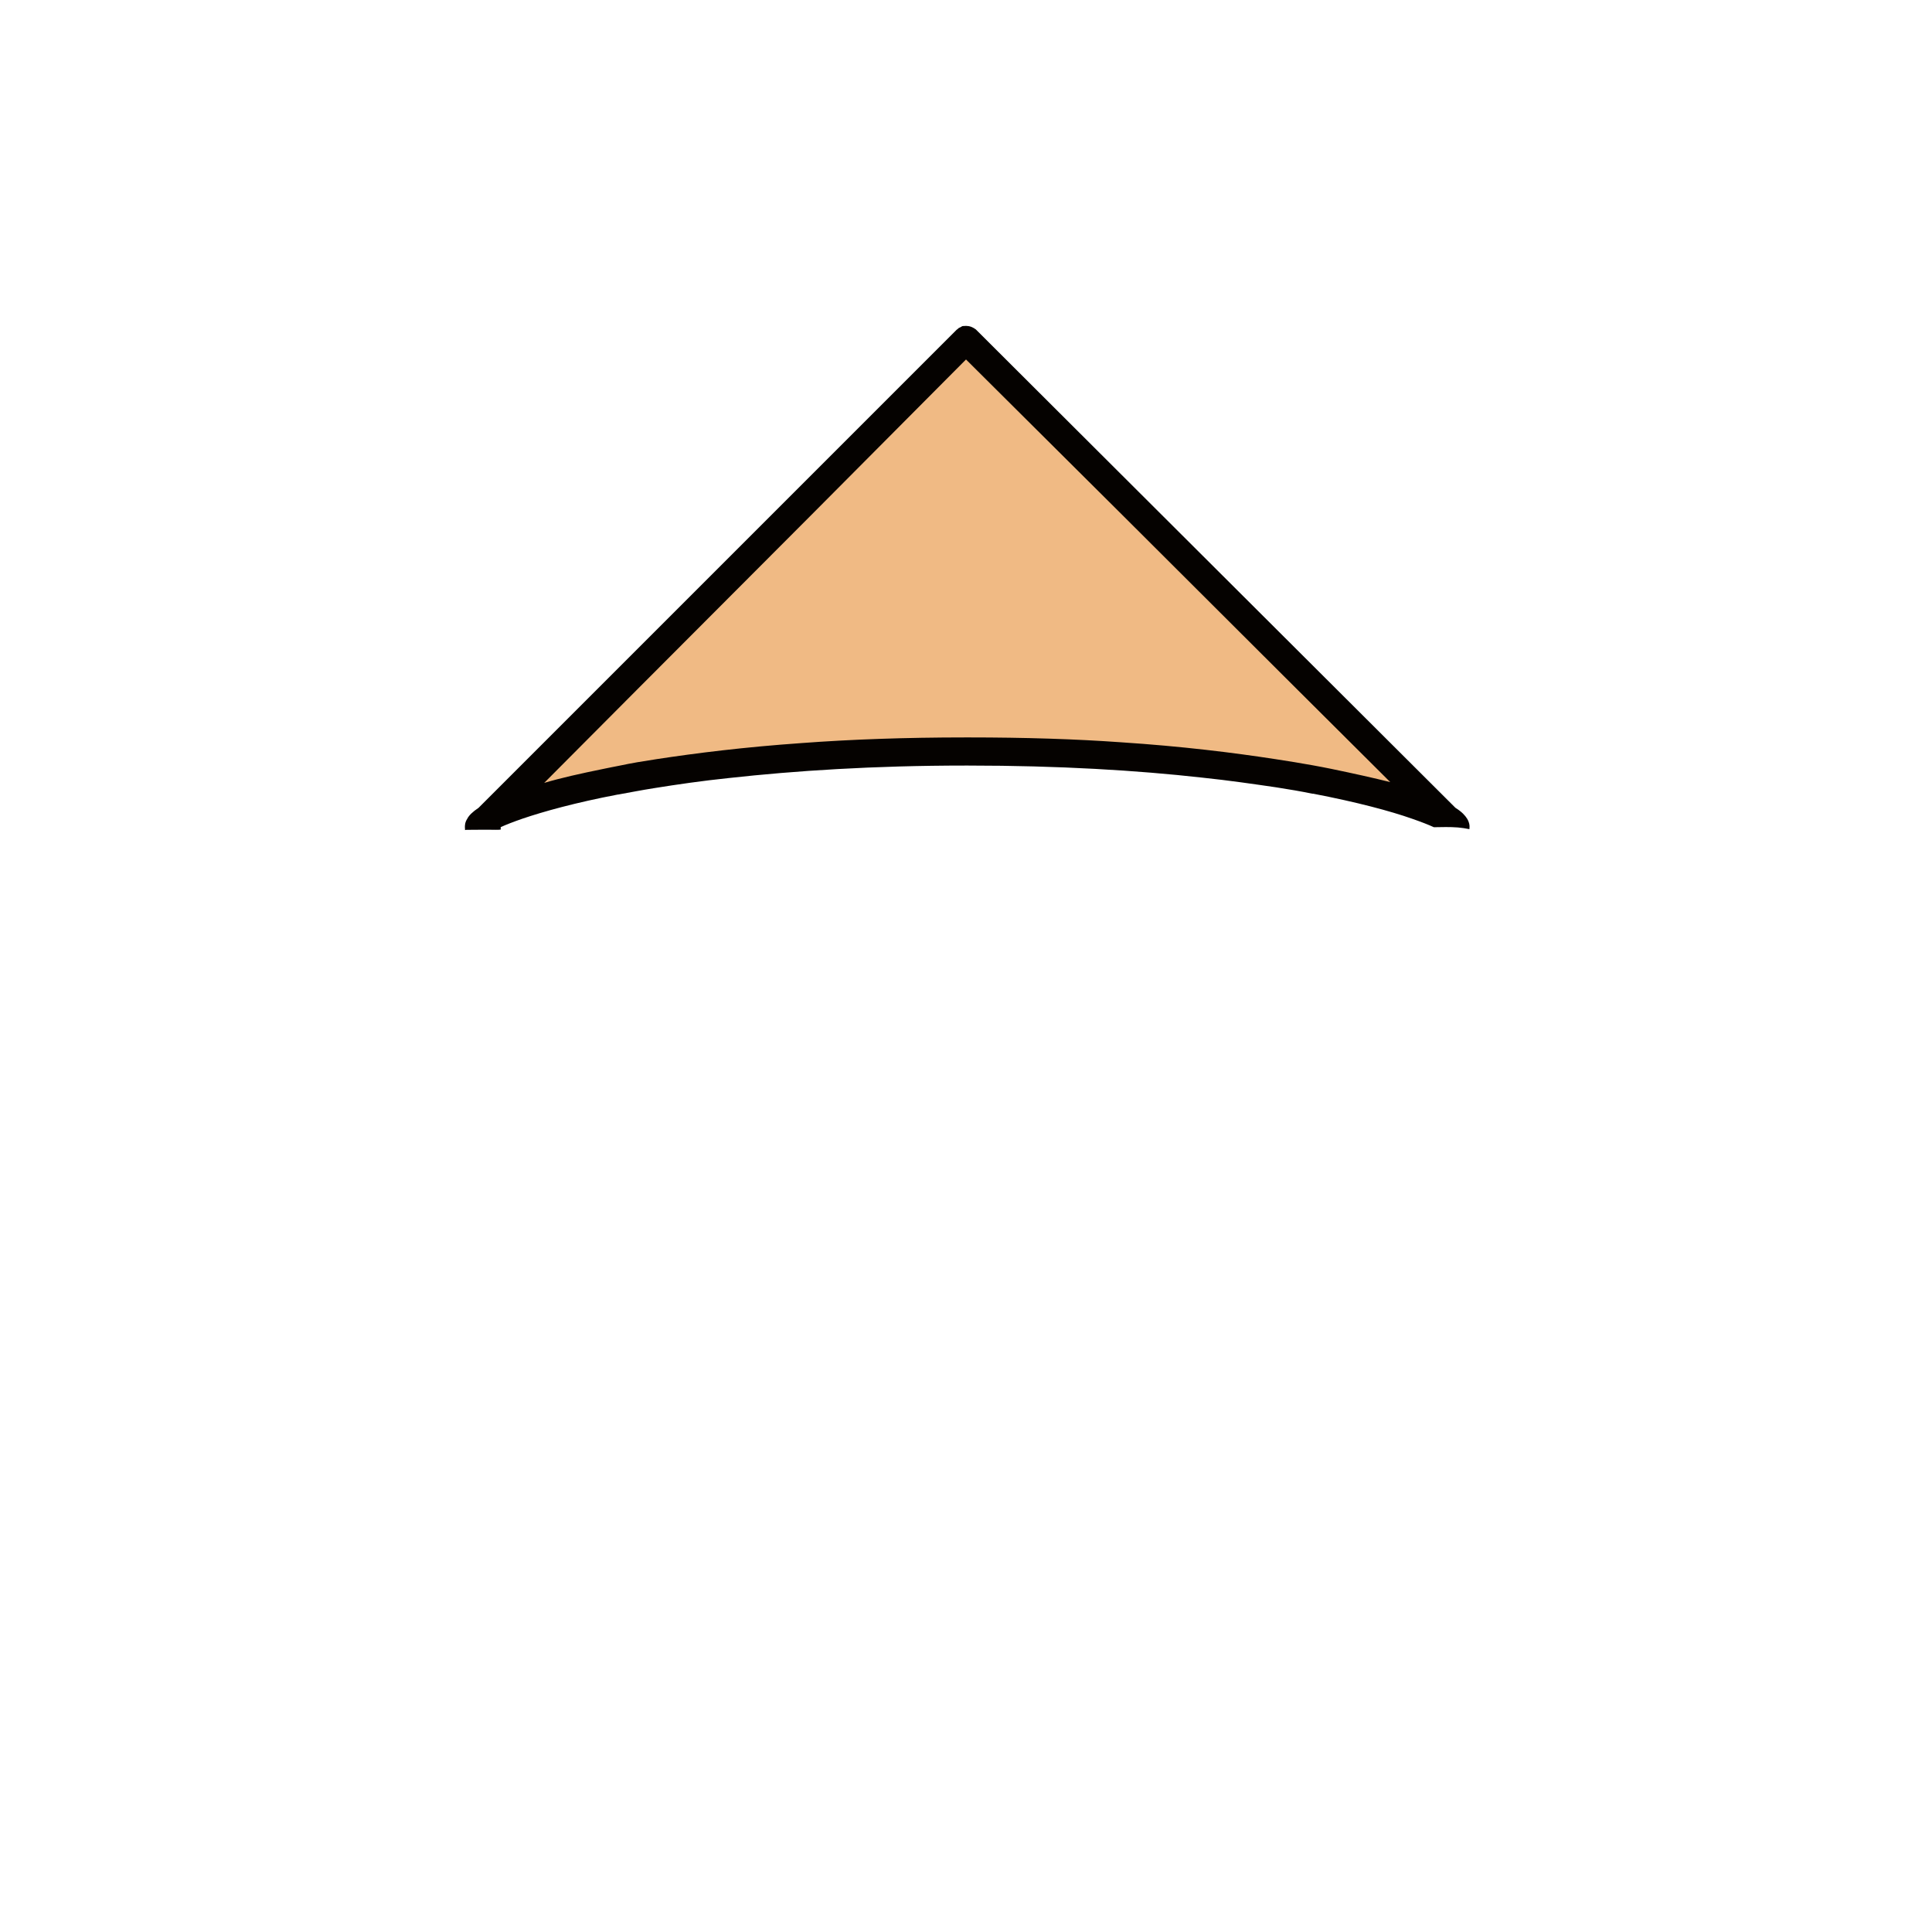 <?xml version="1.0" encoding="UTF-8"?>
<svg id="_e9c74b67b7d5ed8bbf8c8219bb838c8ab54add8" data-name="4e9c74b67b7d5ed8bbf8c8219bb838c8ab54add8" xmlns="http://www.w3.org/2000/svg" viewBox="0 0 480 480">
  <g>
    <path d="M357.4,203.8c-1.3-.6-3.9-2.2-6.2-3-15.1-5.2-52.5-12.5-110.9-12.5h0c-58.5,0-95.6,7.5-110.6,12.7-2.3,.8-5.1,2.5-6.4,3.1l-2.1-.6,119.1-121.6c.1,.1,119.6,119.1,119.6,119.1l-2.5,2.8Z" fill="#f0ba84" />
    <path d="M124.4,205.5c1.3-.6,3.1-1.3,5.4-2.1,5.3-1.8,13.2-4,23.7-6h.1c2.8-.5,5.8-1.1,9-1.6,5.6-.9,11.8-1.8,18.5-2.5,16.3-1.8,35.9-3.1,58.8-3.1h.6c22.7,0,42.1,1.2,58.2,3,6.7,.7,12.8,1.6,18.3,2.4,3.2,.5,6.2,1,9.1,1.6h.2c10.9,2.1,19.1,4.3,24.5,6.2,2.3,.8,4.1,1.5,5.4,2.1l-.04,.02c2.02-.03,4.05-.1,6.06,.06,.96,.08,1.91,.23,2.85,.42,.02-.2,.03-.4,.03-.6,0-.3,0-1-.6-2-.5-.8-1.3-1.7-2.9-2.7l-119.1-118.8c-.1-.1-.2-.2-.3-.2-.1-.1-.2-.1-.2-.2h-.1c-.8-.5-1.7-.6-2.5-.5h-.1c-.2,0-.4,.1-.5,.2-.1,0-.1,.1-.2,.1-.1,.1-.3,.1-.4,.2-.1,.1-.2,.1-.2,.2-.1,.1-.2,.1-.3,.2l-118.8,118.8c-1.5,1-2.4,1.9-2.8,2.7-.6,.9-.6,1.7-.6,2.1,0,.24,.01,.48,.04,.73,.13-.04,.27-.06,.41-.06,2.03,0,4.05-.05,6.08-.02,.78,0,1.64,.05,2.37-.04m206.3-15.1c-1.5-.3-3-.6-4.7-.9-2.8-.5-5.8-1-9.1-1.5-10.4-1.6-23.2-3.2-38.5-4.2-11.2-.8-23.8-1.2-37.7-1.2h-.7c-15.2,0-28.8,.5-40.8,1.4-14.3,1-26.3,2.5-36.1,4-3.3,.5-6.3,1-9.1,1.6-1.4,.3-2.7,.5-4,.8-5.9,1.2-10.8,2.3-14.8,3.5l22.9-23,43.5-43.6,38.4-38.6,39.2,39,41.9,41.8,24.3,24.2c-4-1-8.9-2.1-14.7-3.3Z" fill="#050200" />
  </g>
</svg>